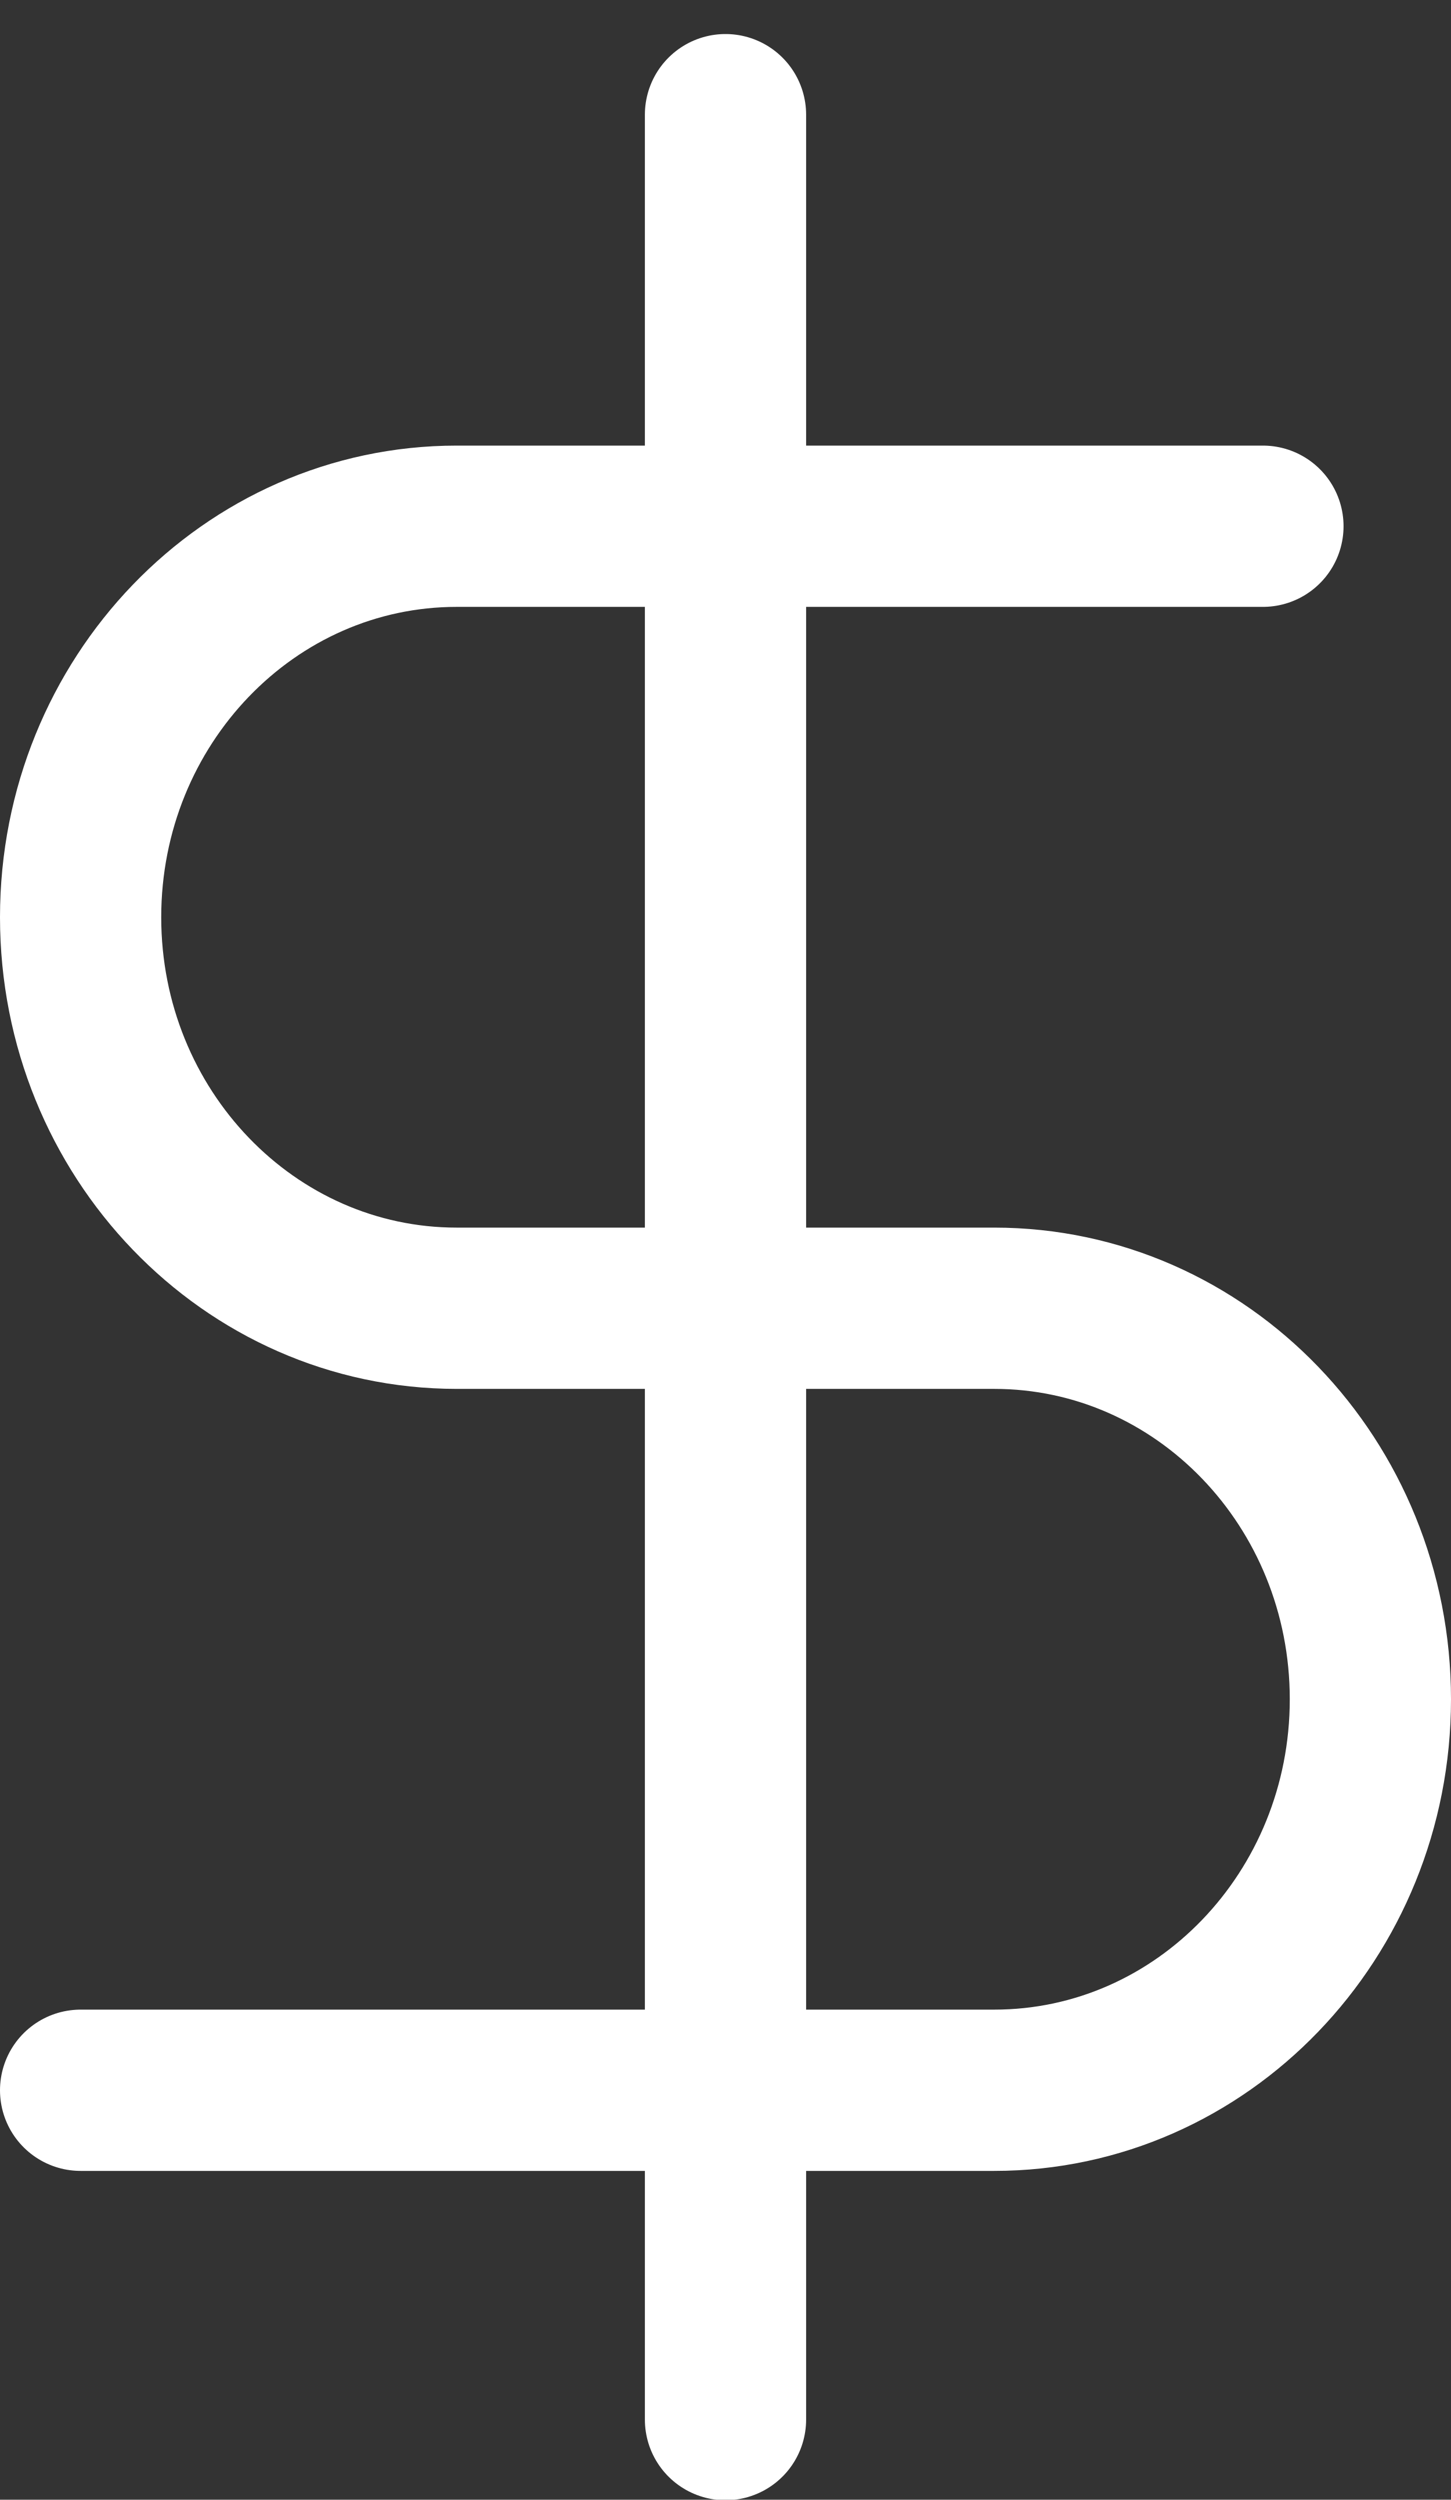 <?xml version="1.0" encoding="UTF-8"?>
<svg width="18px" height="31px" viewBox="0 0 18 31" version="1.1" xmlns="http://www.w3.org/2000/svg" xmlns:xlink="http://www.w3.org/1999/xlink">
    <rect x="0" y="0" width="18" height="31" fill="#333333" stroke="none"/>
    <!-- Generator: Sketch 57.1 (83088) - https://sketch.com -->
    <title>svg/white/icon / dollar-sign</title>
    <desc>Created with Sketch.</desc>
    <g id="**-Sticker-Sheets" stroke="none" stroke-width="1" fill="none" fill-rule="evenodd" stroke-linecap="round" stroke-linejoin="round">
        <g id="sticker-sheet--all--page-2" transform="translate(-872, -3852)" stroke="#FFFFFF" stroke-width="2">
            <g id="icon-preview-row-copy-90" transform="translate(0, 3825)">
                <g id="Icon-Row">
                    <g id="icon-/-dollar-sign" transform="translate(857, 18.214)">
                        <path d="M24,10.208 L24,38.792 M30.667,15.312 L20.667,15.312 C18.089,15.312 16,17.483 16,20.161 C16,22.839 18.089,25.01 20.667,25.01 L27.333,25.01 C29.911,25.01 32,27.181 32,29.859 C32,32.537 29.911,34.708 27.333,34.708 L16,34.708" id="Combined-Shape"></path>
                    </g>
                </g>
            </g>
        </g>
    </g>
</svg>